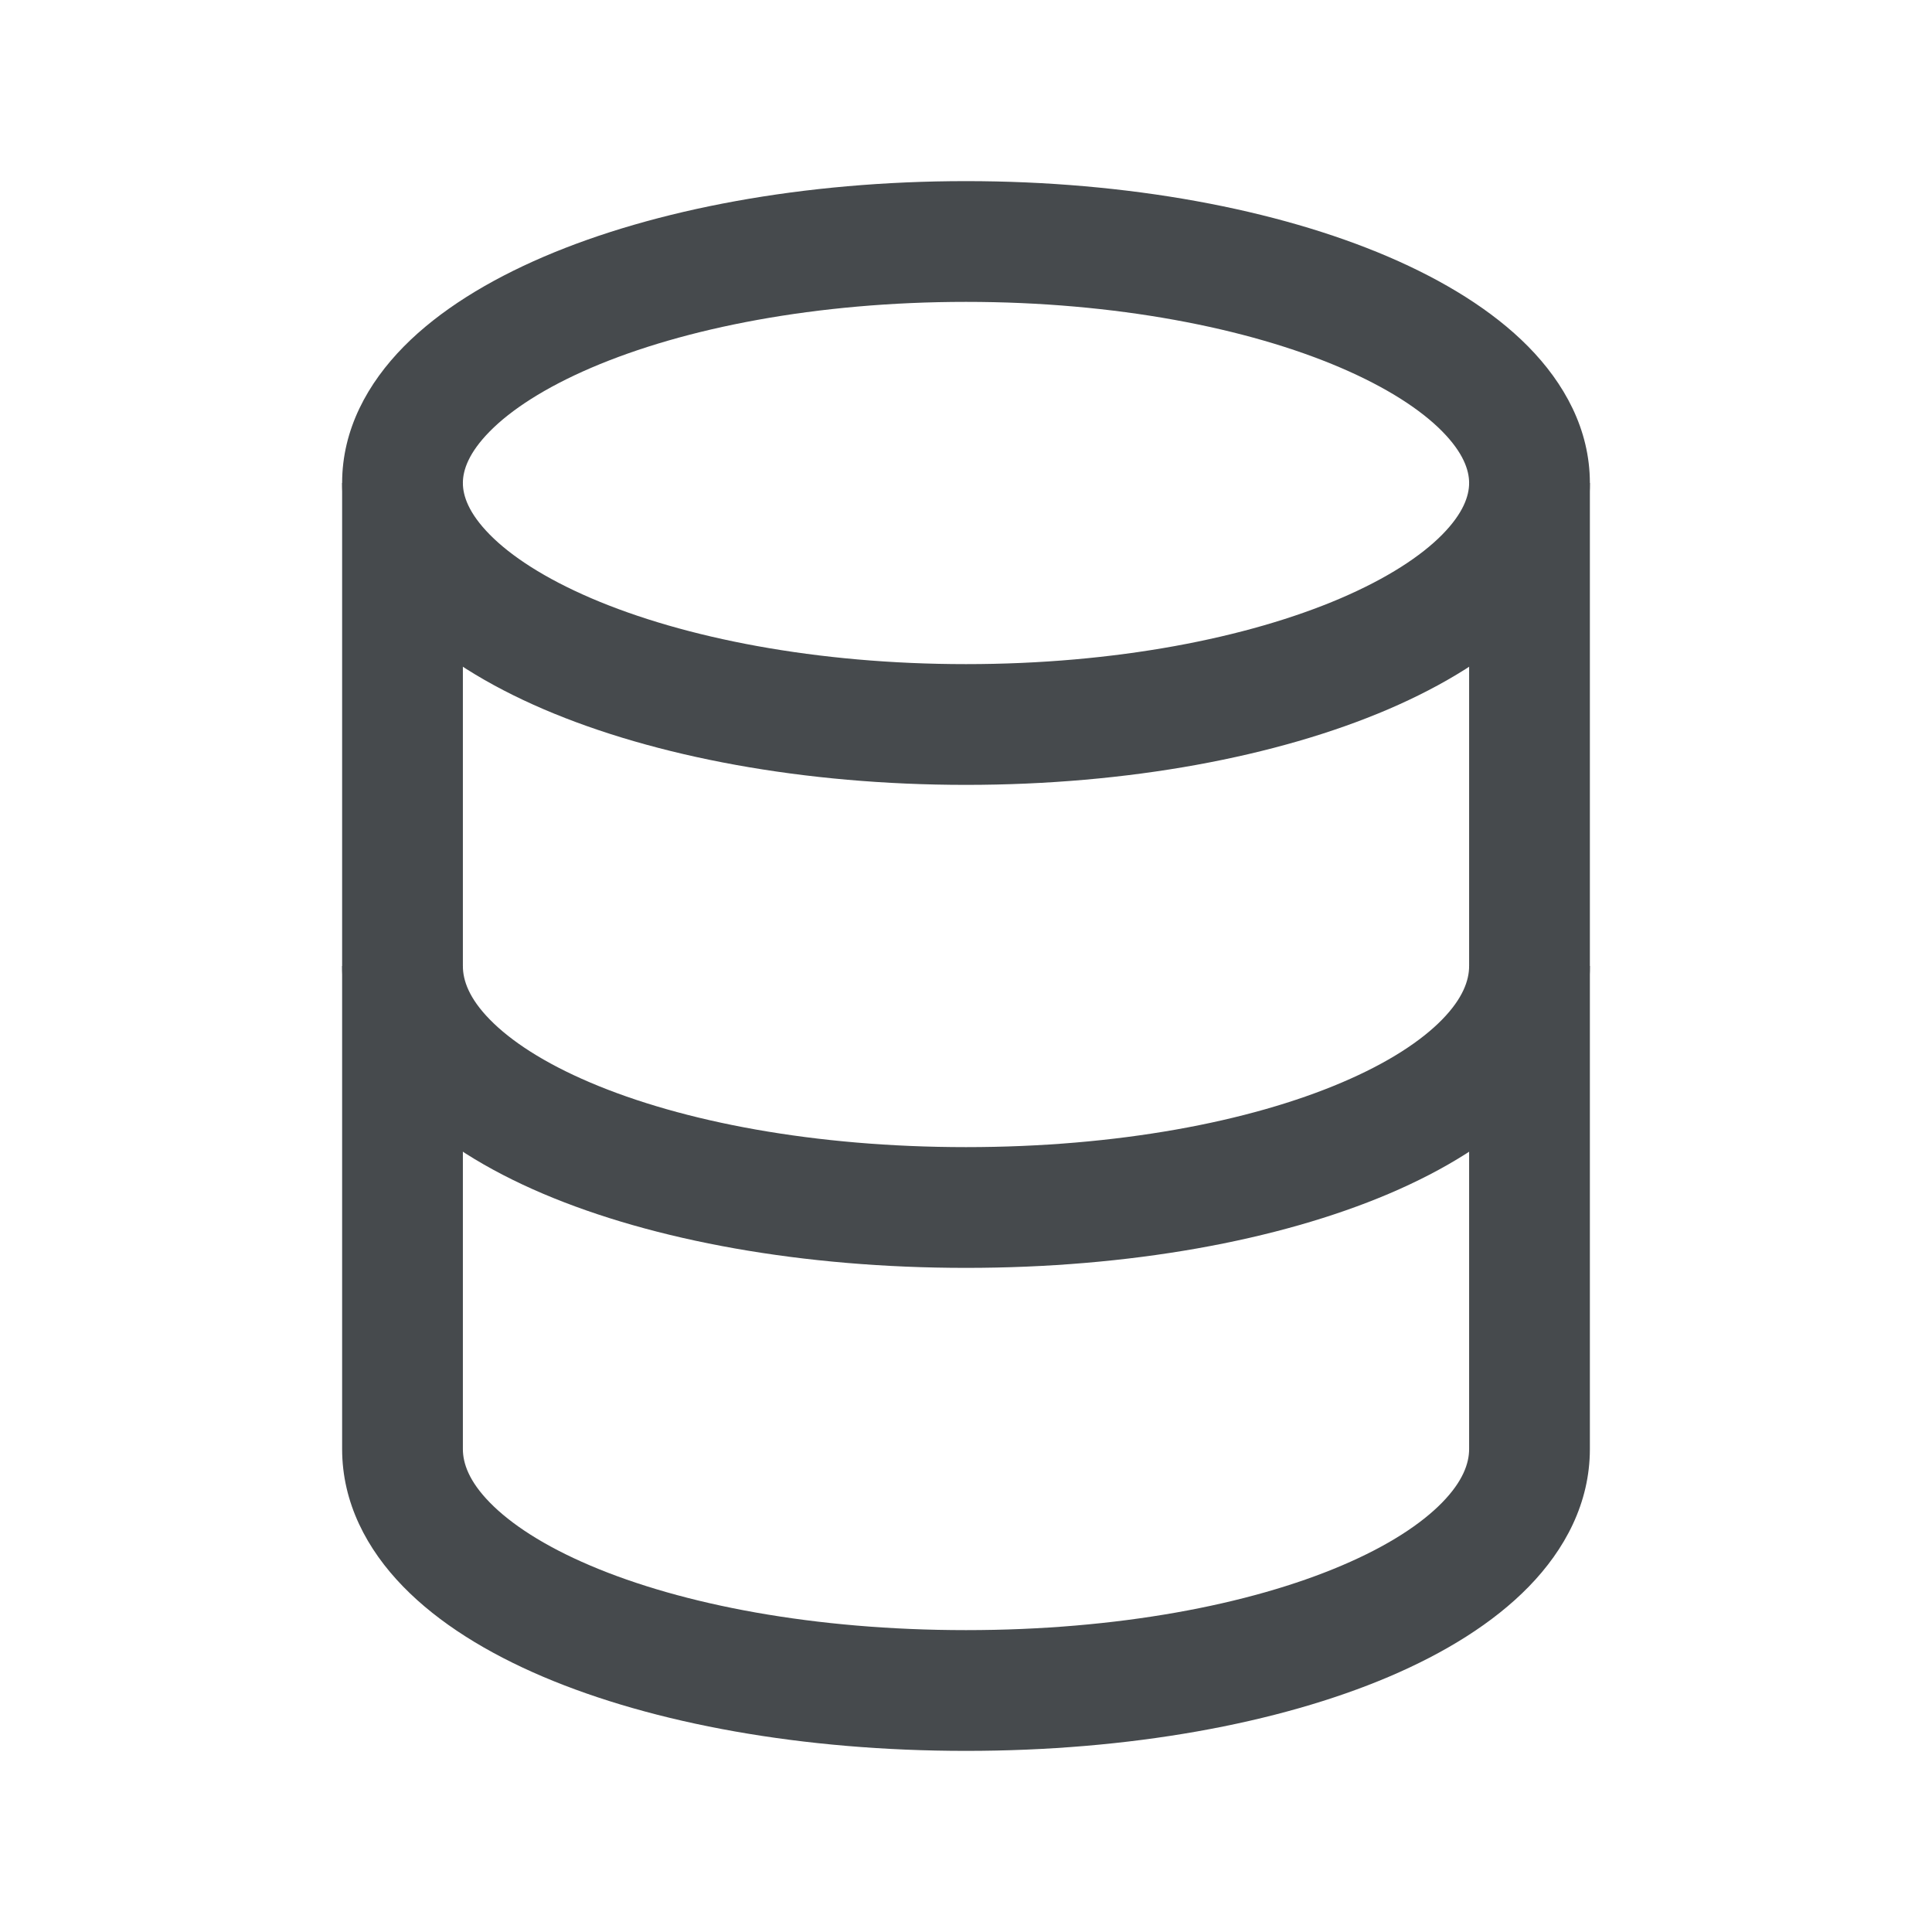 <svg width="24" height="24" viewBox="0 0 24 24" fill="none" xmlns="http://www.w3.org/2000/svg">
<path fill-rule="evenodd" clip-rule="evenodd" d="M7.331 13.447C8.478 13.936 10.123 14.25 12 14.25C13.877 14.25 15.522 13.936 16.669 13.447C17.243 13.203 17.657 12.93 17.917 12.663C18.172 12.401 18.25 12.179 18.25 12H19.75C19.75 12.671 19.44 13.249 18.992 13.709C18.549 14.164 17.944 14.535 17.256 14.828C15.878 15.414 14.023 15.75 12 15.75C9.977 15.75 8.122 15.414 6.744 14.828C6.056 14.535 5.451 14.164 5.008 13.709C4.56 13.249 4.25 12.671 4.25 12H5.75C5.75 12.179 5.827 12.401 6.083 12.663C6.343 12.93 6.757 13.203 7.331 13.447Z" fill="#464A4D"/>
<path fill-rule="evenodd" clip-rule="evenodd" d="M7.331 19.447C8.478 19.936 10.123 20.25 12 20.25C13.877 20.25 15.522 19.936 16.669 19.447C17.243 19.203 17.657 18.93 17.917 18.663C18.172 18.401 18.25 18.179 18.25 18H19.75C19.75 18.671 19.44 19.249 18.992 19.709C18.549 20.164 17.944 20.535 17.256 20.828C15.878 21.414 14.023 21.75 12 21.75C9.977 21.75 8.122 21.414 6.744 20.828C6.056 20.535 5.451 20.164 5.008 19.709C4.56 19.249 4.25 18.671 4.25 18H5.75C5.75 18.179 5.827 18.401 6.083 18.663C6.343 18.93 6.757 19.203 7.331 19.447Z" fill="#464A4D"/>
<path fill-rule="evenodd" clip-rule="evenodd" d="M6.084 5.359C5.823 5.624 5.75 5.839 5.75 6C5.75 6.161 5.823 6.376 6.084 6.641C6.348 6.909 6.768 7.184 7.346 7.432C8.499 7.926 10.144 8.25 12 8.25C13.856 8.25 15.501 7.926 16.654 7.432C17.232 7.184 17.652 6.909 17.916 6.641C18.177 6.376 18.25 6.161 18.25 6C18.25 5.839 18.177 5.624 17.916 5.359C17.652 5.091 17.232 4.816 16.654 4.568C15.501 4.074 13.856 3.75 12 3.75C10.144 3.75 8.499 4.074 7.346 4.568C6.768 4.816 6.348 5.091 6.084 5.359ZM6.755 3.189C8.135 2.598 9.99 2.25 12 2.25C14.01 2.25 15.865 2.598 17.245 3.189C17.934 3.485 18.54 3.855 18.984 4.305C19.431 4.759 19.75 5.332 19.75 6C19.75 6.668 19.431 7.241 18.984 7.695C18.54 8.145 17.934 8.515 17.245 8.811C15.865 9.402 14.01 9.75 12 9.75C9.99 9.75 8.135 9.402 6.755 8.811C6.066 8.515 5.46 8.145 5.016 7.695C4.569 7.241 4.25 6.668 4.25 6C4.25 5.332 4.569 4.759 5.016 4.305C5.46 3.855 6.066 3.485 6.755 3.189Z" fill="#464A4D"/>
<path fill-rule="evenodd" clip-rule="evenodd" d="M4.25 18V6H5.75V18H4.25Z" fill="#464A4D"/>
<path fill-rule="evenodd" clip-rule="evenodd" d="M18.25 18V6H19.75V18H18.25Z" fill="#464A4D"/>
</svg>
